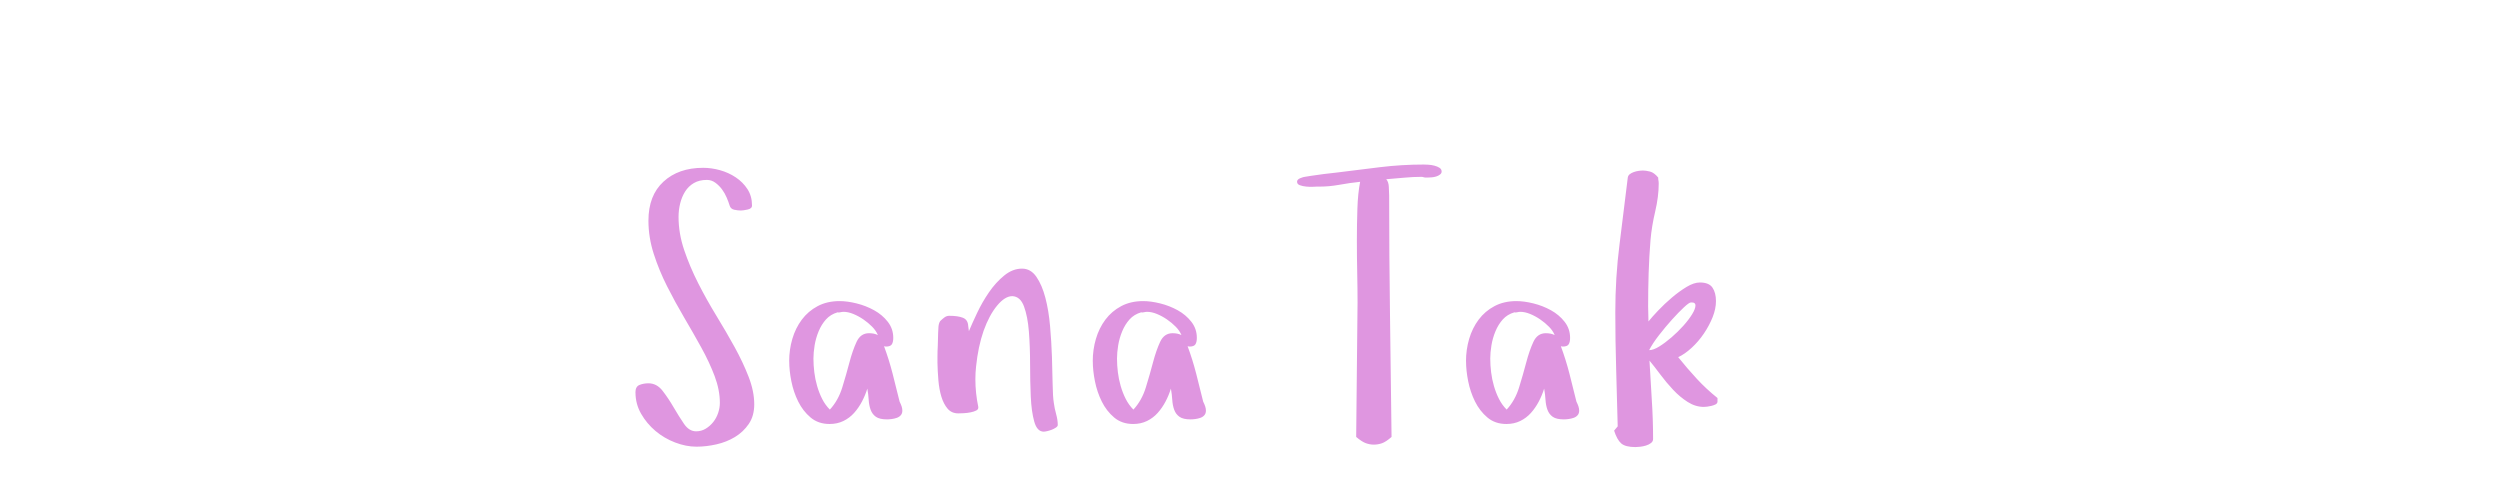 <?xml version="1.0"?>
<svg version="1.1" xmlns="http://www.w3.org/2000/svg" width="200px" height="40px" style=""><path fill="#df96e0" d="M50.834,31.402q0-0.479,0.328-0.608t0.711-0.13q0.67,0,1.135,0.602t0.882,1.319t0.827,1.319t0.971,0.602q0.424,0,0.772-0.212t0.602-0.533t0.39-0.725t0.137-0.8q0-1.039-0.417-2.146t-1.066-2.283t-1.374-2.406t-1.367-2.502t-1.066-2.591t-0.424-2.659q0-2.01,1.203-3.117t3.172-1.107q0.67,0,1.354,0.191t1.258,0.574t0.937,0.943t0.362,1.312q0,0.246-0.362,0.321t-0.526,0.075q-0.246,0-0.533-0.062t-0.369-0.335t-0.232-0.629t-0.376-0.663t-0.533-0.533t-0.677-0.226q-0.615,0-1.046,0.253t-0.697,0.677t-0.396,0.95t-0.13,1.087q0,1.312,0.451,2.646t1.121,2.652t1.456,2.604t1.456,2.502t1.121,2.379t0.451,2.201q0,0.93-0.438,1.572t-1.107,1.046t-1.483,0.588t-1.593,0.185q-0.834,0-1.709-0.335t-1.572-0.923t-1.148-1.374t-0.451-1.702z M63.134,28.9q0-0.93,0.253-1.791t0.759-1.538t1.265-1.08t1.757-0.403q0.615,0,1.36,0.185t1.401,0.547t1.094,0.923t0.438,1.285q0,0.342-0.116,0.52t-0.472,0.178l-0.15-0.027q0.396,1.066,0.684,2.188t0.561,2.242q0.109,0.219,0.164,0.39t0.055,0.335q0,0.219-0.123,0.362t-0.321,0.212t-0.41,0.096t-0.376,0.027q-0.588,0-0.882-0.205t-0.424-0.561t-0.157-0.8t-0.109-0.896q-0.164,0.533-0.431,1.039t-0.629,0.909t-0.854,0.643t-1.107,0.239q-0.902,0-1.518-0.52t-0.991-1.278t-0.547-1.62t-0.171-1.6z M65.076,28.709q0,0.506,0.068,1.066t0.226,1.107t0.403,1.032t0.615,0.854q0.67-0.725,0.991-1.764t0.574-2.003t0.574-1.654t0.991-0.69q0.424,0,0.711,0.15q-0.137-0.342-0.451-0.663t-0.704-0.588t-0.807-0.438t-0.786-0.171q-0.109,0-0.253,0.034t-0.226,0.007q-0.561,0.164-0.923,0.567t-0.588,0.95t-0.321,1.121t-0.096,1.08z M74.997,28.969l0-0.396q0-0.492,0.027-0.93q0.027-0.615,0.027-1.012q0-0.219,0.027-0.499t0.137-0.444q0.137-0.137,0.321-0.28t0.403-0.144q0.697,0,1.094,0.157t0.424,0.649l0.055,0.424q0.246-0.588,0.656-1.456t0.95-1.654t1.217-1.34t1.429-0.554q0.697,0,1.148,0.656t0.718,1.675t0.376,2.27t0.15,2.454t0.055,2.194t0.096,1.497q0.055,0.424,0.185,0.896t0.13,0.868q0,0.109-0.157,0.212t-0.335,0.171t-0.362,0.109t-0.267,0.041q-0.533,0-0.759-0.8t-0.28-2.003t-0.055-2.604t-0.096-2.604t-0.39-2.003t-0.937-0.827q-0.588,0-1.217,0.759t-1.08,2.017q-0.438,1.258-0.602,2.857q-0.055,0.506-0.055,1.012q0,1.107,0.232,2.215q0.027,0.191-0.157,0.287t-0.458,0.15t-0.554,0.068t-0.431,0.014q-0.533,0-0.854-0.376t-0.499-0.964t-0.239-1.319t-0.075-1.442z M87.42,28.9q0-0.93,0.253-1.791t0.759-1.538t1.265-1.08t1.757-0.403q0.615,0,1.36,0.185t1.401,0.547t1.094,0.923t0.438,1.285q0,0.342-0.116,0.52t-0.472,0.178l-0.15-0.027q0.396,1.066,0.684,2.188t0.561,2.242q0.109,0.219,0.164,0.39t0.055,0.335q0,0.219-0.123,0.362t-0.321,0.212t-0.41,0.096t-0.376,0.027q-0.588,0-0.882-0.205t-0.424-0.561t-0.157-0.8t-0.109-0.896q-0.164,0.533-0.431,1.039t-0.629,0.909t-0.854,0.643t-1.107,0.239q-0.902,0-1.518-0.52t-0.991-1.278t-0.547-1.62t-0.171-1.6z M89.361,28.709q0,0.506,0.068,1.066t0.226,1.107t0.403,1.032t0.615,0.854q0.67-0.725,0.991-1.764t0.574-2.003t0.574-1.654t0.991-0.69q0.424,0,0.711,0.15q-0.137-0.342-0.451-0.663t-0.704-0.588t-0.807-0.438t-0.786-0.171q-0.109,0-0.253,0.034t-0.226,0.007q-0.561,0.164-0.923,0.567t-0.588,0.95t-0.321,1.121t-0.096,1.08z M103.763,14.545q0-0.191,0.267-0.294t0.349-0.103l0.506-0.082q0.506-0.082,1.025-0.144t1.012-0.116q1.736-0.219,3.473-0.431t3.5-0.212q0.137,0,0.376,0.014t0.479,0.075t0.41,0.171t0.171,0.301q0,0.137-0.13,0.239t-0.308,0.157t-0.362,0.068t-0.294,0.014l-0.239,0t-0.239-0.055q-0.725,0-1.429,0.068t-1.429,0.123q0.191,0.219,0.205,0.615t0.027,0.684q0,4.84,0.068,9.625t0.123,9.666l0,0.027q-0.451,0.396-0.772,0.506t-0.649,0.109q-0.314,0-0.636-0.116t-0.772-0.499l0-0.027l0.109-10.732q0-1.066-0.027-2.352t-0.027-2.604t0.041-2.55t0.219-2.146q-0.807,0.082-1.709,0.246q-0.779,0.137-1.49,0.137l-0.246,0q-0.055,0-0.321,0.014t-0.547-0.014t-0.506-0.109t-0.226-0.273z M117.28,28.9q0-0.93,0.253-1.791t0.759-1.538t1.265-1.08t1.757-0.403q0.615,0,1.36,0.185t1.401,0.547t1.094,0.923t0.438,1.285q0,0.342-0.116,0.52t-0.472,0.178l-0.15-0.027q0.396,1.066,0.684,2.188t0.561,2.242q0.109,0.219,0.164,0.39t0.055,0.335q0,0.219-0.123,0.362t-0.321,0.212t-0.41,0.096t-0.376,0.027q-0.588,0-0.882-0.205t-0.424-0.561t-0.157-0.8t-0.109-0.896q-0.164,0.533-0.431,1.039t-0.629,0.909t-0.854,0.643t-1.107,0.239q-0.902,0-1.518-0.52t-0.991-1.278t-0.547-1.62t-0.171-1.6z M119.221,28.709q0,0.506,0.068,1.066t0.226,1.107t0.403,1.032t0.615,0.854q0.67-0.725,0.991-1.764t0.574-2.003t0.574-1.654t0.991-0.69q0.424,0,0.711,0.15q-0.137-0.342-0.451-0.663t-0.704-0.588t-0.807-0.438t-0.786-0.171q-0.109,0-0.253,0.034t-0.226,0.007q-0.561,0.164-0.923,0.567t-0.588,0.95t-0.321,1.121t-0.096,1.08z M129.129,34.451l0.287-0.342q-0.055-2.297-0.123-4.58t-0.068-4.539q0-2.803,0.335-5.421t0.663-5.366q0.027-0.164,0.157-0.267t0.321-0.171t0.39-0.096t0.362-0.027q0.219,0,0.547,0.082t0.656,0.479q0,0.137,0.021,0.239t0.021,0.239q0,1.039-0.28,2.229t-0.376,2.283q-0.109,1.34-0.15,2.652t-0.041,2.666l0.027,1.203q0.273-0.342,0.779-0.875t1.094-1.032t1.176-0.854t1.066-0.355q0.725,0,1.005,0.41t0.28,1.08q0,0.615-0.267,1.285t-0.697,1.306t-0.978,1.142t-1.08,0.752q0.725,0.902,1.483,1.723t1.661,1.545l0,0.314q-0.027,0.137-0.171,0.205t-0.314,0.109t-0.335,0.062t-0.273,0.021q-0.67,0-1.292-0.396t-1.162-0.971t-1.019-1.217t-0.875-1.121q0.082,1.572,0.185,3.138t0.103,3.138q0,0.191-0.171,0.321t-0.396,0.198t-0.458,0.096t-0.383,0.027q-0.807,0-1.142-0.294t-0.567-1.019z M131.931,28.012q0.342,0,0.813-0.294t0.978-0.731t0.943-0.923t0.704-0.923t0.267-0.704t-0.369-0.239q-0.137,0-0.561,0.396t-0.943,0.971t-1.039,1.244t-0.793,1.203z"/><path fill="#" d=""/></svg>
